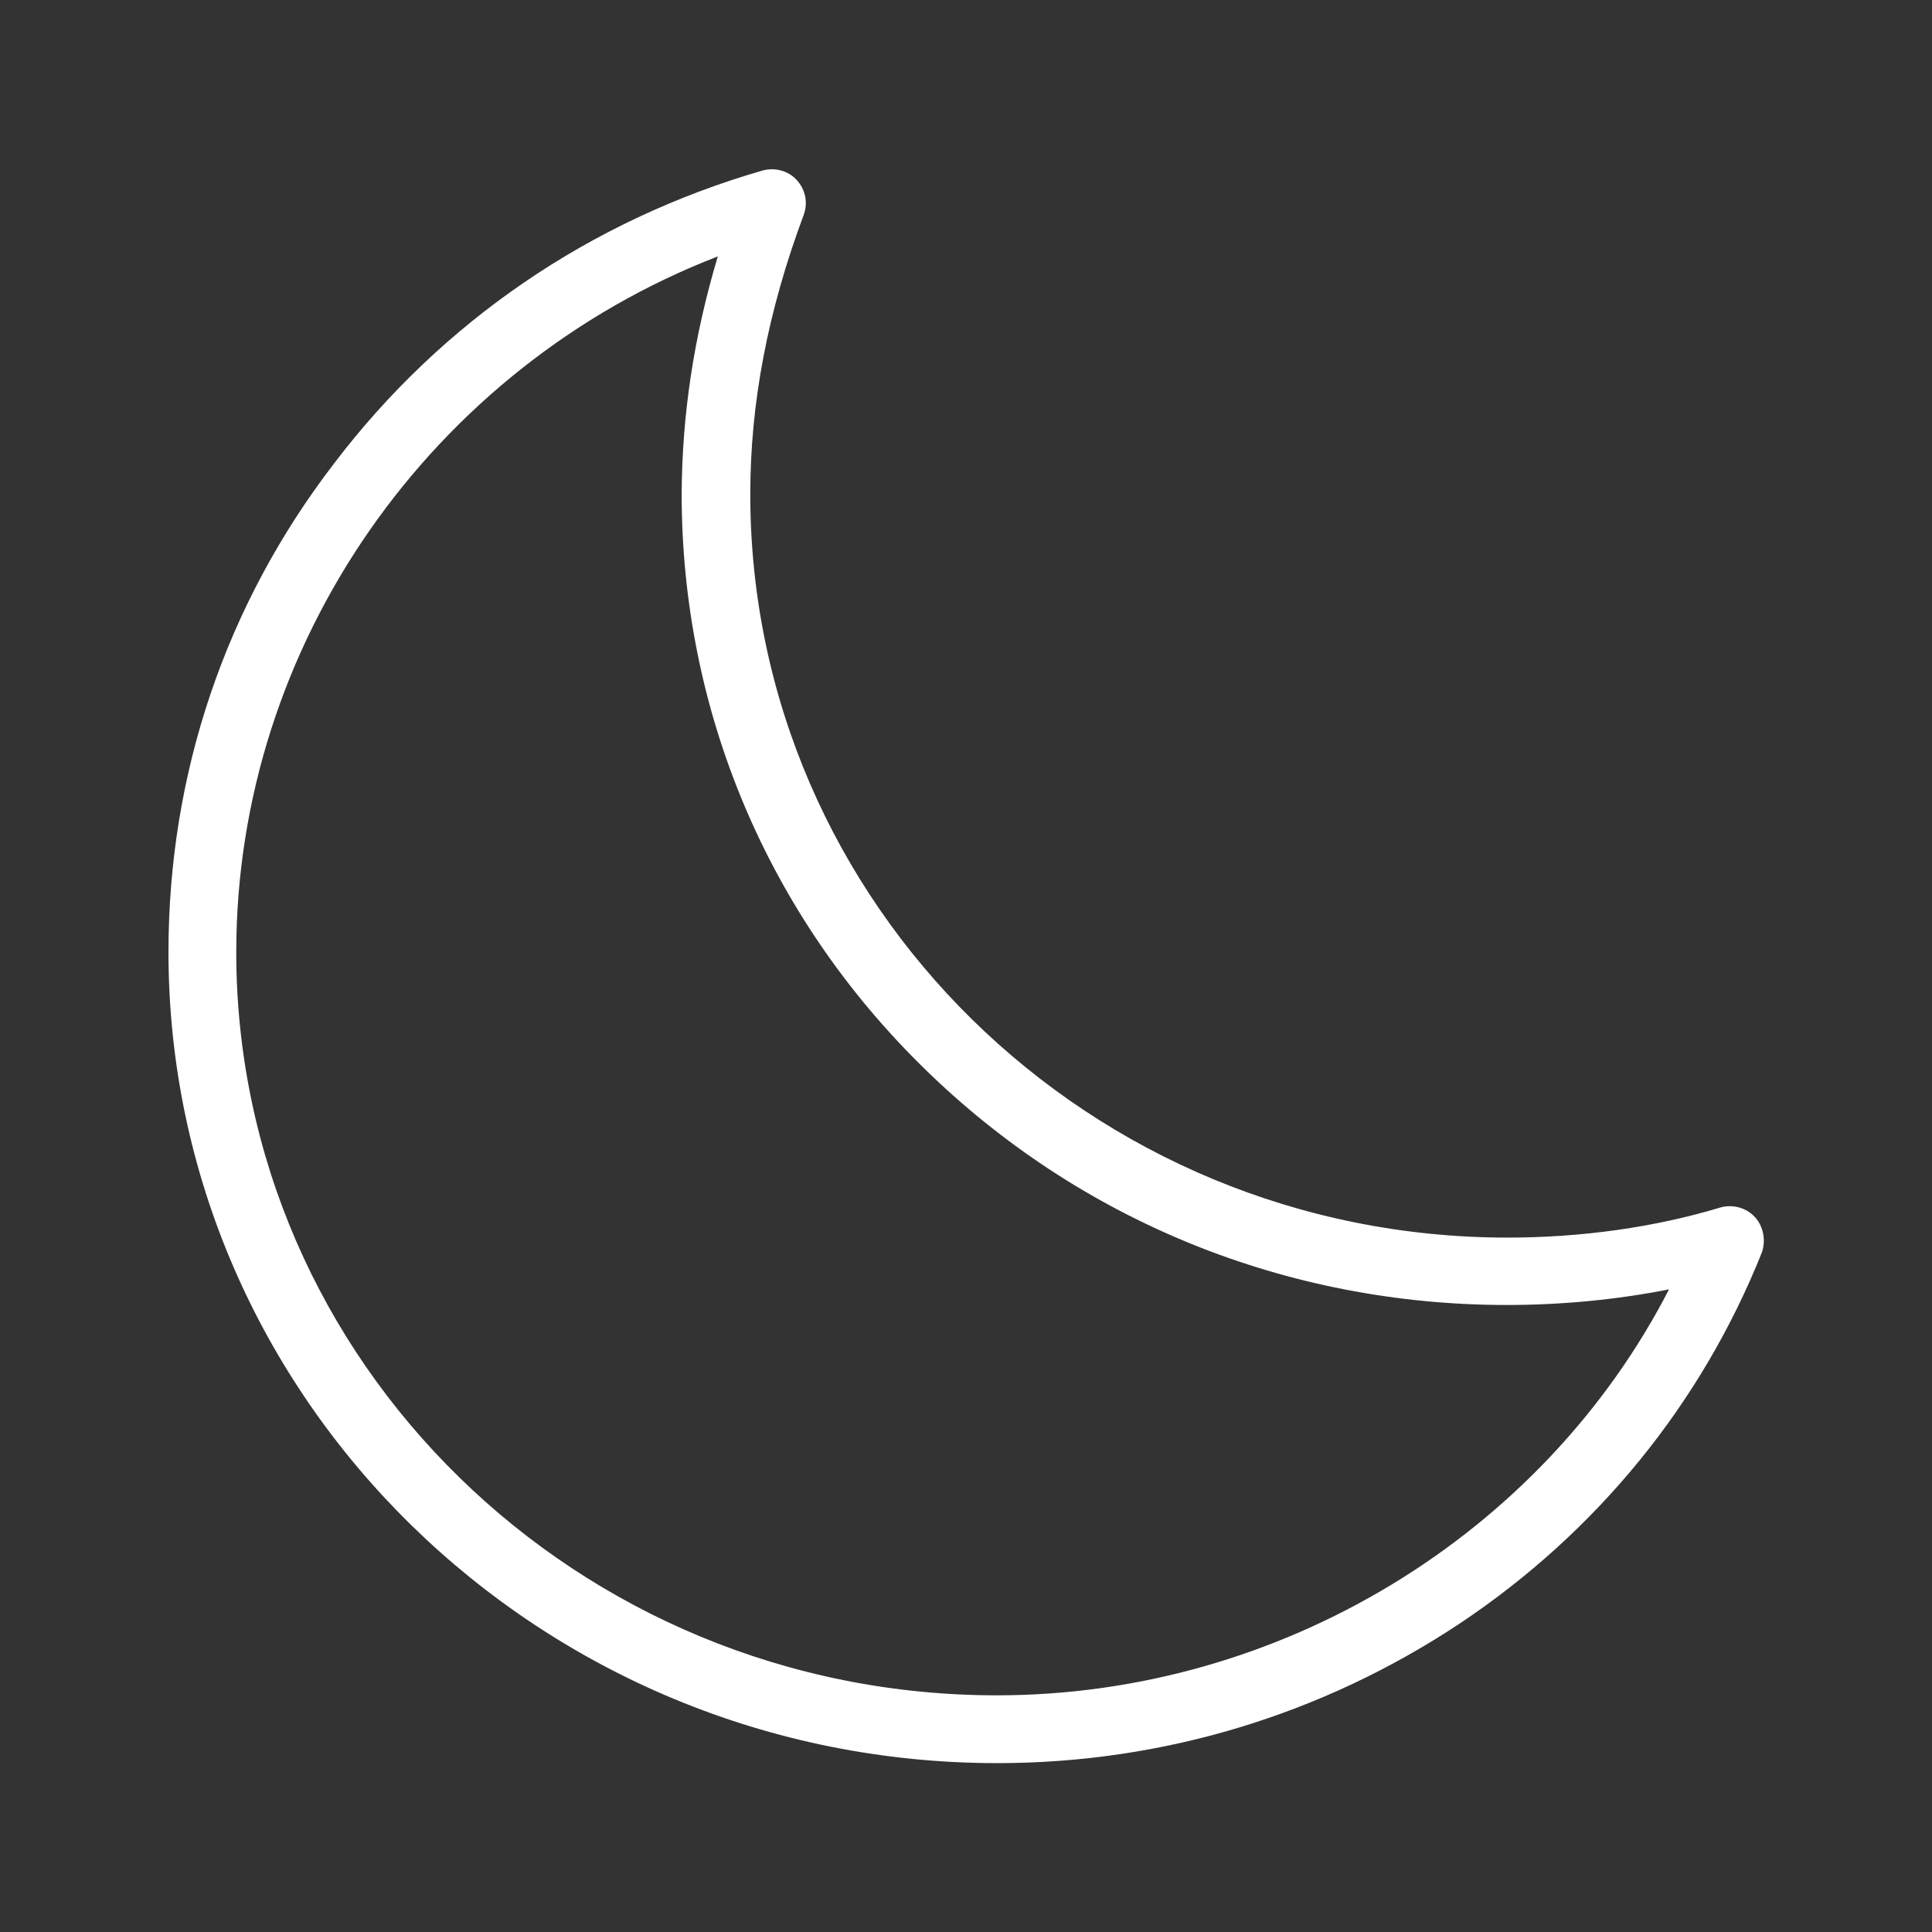 <?xml version="1.0" encoding="utf-8"?>
<!-- Generator: Adobe Illustrator 25.4.1, SVG Export Plug-In . SVG Version: 6.00 Build 0)  -->
<svg version="1.1" id="Layer_1" xmlns="http://www.w3.org/2000/svg" xmlns:xlink="http://www.w3.org/1999/xlink" x="0px" y="0px"
	 viewBox="0 0 470.2 470.2" style="enable-background:new 0 0 470.2 470.2;" xml:space="preserve">
<rect x="0" y="0" width="470.2" height="470.2" fill="#333333" stroke="none"/>
<style type="text/css">
	.st0{fill:#FFFFFF;}
</style>
<g>
	<path class="st0" d="M427.1,296.2c-2.1-2.3-5.5-3.2-8.5-2.3c-15.9,4.8-33.7,7.3-51.7,7.3c-101.7,0-184.3-81.2-184.3-180.9
		c0-22.1,4.2-44.4,13-68c1.1-3,0.4-6.2-1.7-8.5c-2.1-2.3-5.4-3.1-8.3-2.3c-41.9,12.1-78,36.7-104.3,71.3
		C54.8,147.3,41,188.4,41,231.7c0,108.8,90.4,197.4,201.7,197.4l0,0c40.2,0,79-11.7,112.6-34c33.4-22.3,58.8-53.5,73.5-90.3
		C429.8,301.9,429.2,298.5,427.1,296.2z M242.6,412.6c-102.1,0-185.1-81.2-185.1-180.9c0-74.8,47.4-142.3,117.2-169.3
		c-5.9,19.7-8.7,38.7-8.8,57.8c0,52.8,20.9,102.5,58.9,139.7c37.9,37.2,88.3,57.7,141.9,57.7c13.5,0,26.8-1.3,39.5-3.8
		C375.4,373.6,311.6,412.6,242.6,412.6z"/>
</g>
</svg>
